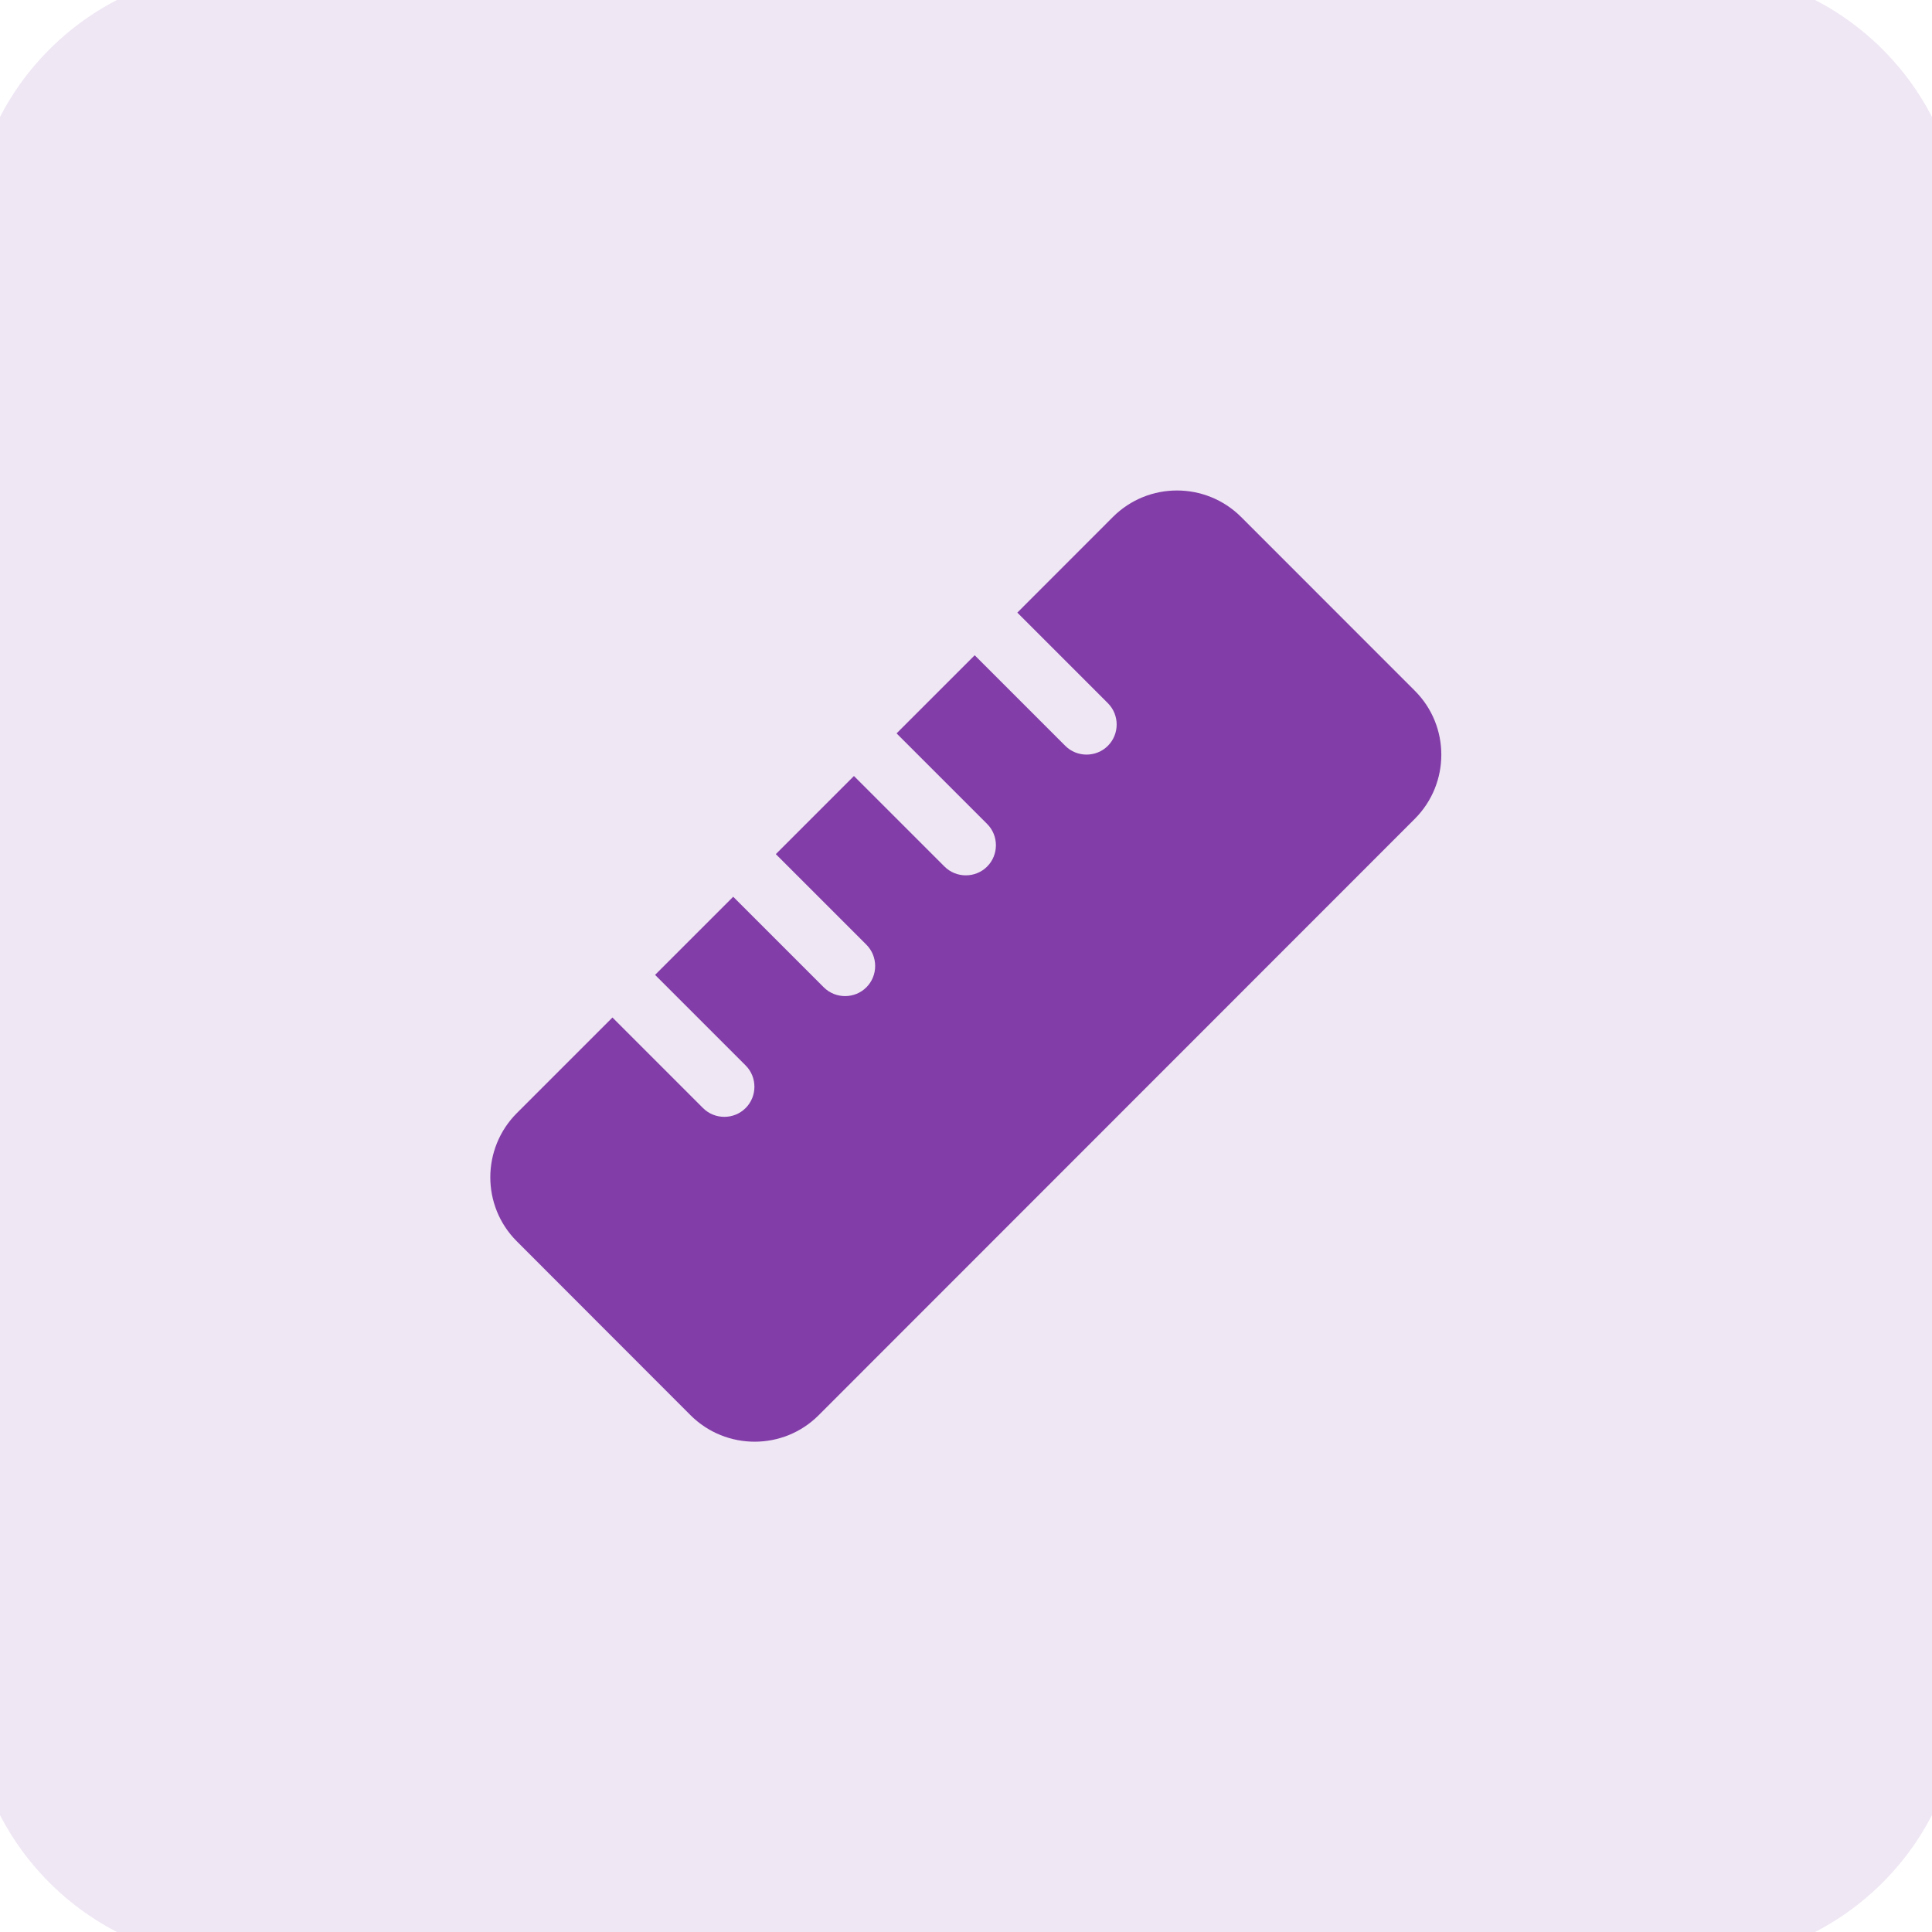 <svg width="32" height="32" viewBox="0 0 32 32" fill="none" xmlns="http://www.w3.org/2000/svg">
<path d="M0 4C0 1.791 1.791 0 4 0H28C30.209 0 32 1.791 32 4V28C32 30.209 30.209 32 28 32H4C1.791 32 0 30.209 0 28V4Z" fill="#EFE7F4"/>
<path d="M0 4C0 1.791 1.791 0 4 0H28C30.209 0 32 1.791 32 4V28C32 30.209 30.209 32 28 32H4C1.791 32 0 30.209 0 28V4Z" stroke="#EFE7F4"/>
<path d="M8 7H24V26H8V7Z" stroke="#EFE7F4"/>
<g clip-path="url(#clip0_4115_5194)">
<path d="M13.559 23.441C12.975 24.025 12.025 24.025 11.438 23.441L8.559 20.559C7.975 19.975 7.975 19.025 8.559 18.438L10.144 16.853L11.644 18.353C11.838 18.547 12.156 18.547 12.35 18.353C12.544 18.159 12.544 17.841 12.35 17.647L10.85 16.147L12.144 14.853L13.644 16.353C13.838 16.547 14.156 16.547 14.35 16.353C14.544 16.159 14.544 15.841 14.35 15.647L12.85 14.147L14.144 12.853L15.644 14.353C15.838 14.547 16.156 14.547 16.35 14.353C16.544 14.159 16.544 13.841 16.35 13.647L14.85 12.147L16.144 10.853L17.644 12.353C17.837 12.547 18.156 12.547 18.35 12.353C18.544 12.159 18.544 11.841 18.35 11.647L16.85 10.147L18.434 8.562C19.019 7.978 19.969 7.978 20.556 8.562L23.434 11.441C24.019 12.025 24.019 12.975 23.434 13.562L13.559 23.441Z" fill="#823DA8"/>
</g>
<defs>
<clipPath id="clip0_4115_5194">
<path d="M8 8H24V24H8V8Z" fill="white"/>
</clipPath>
</defs>
</svg>
